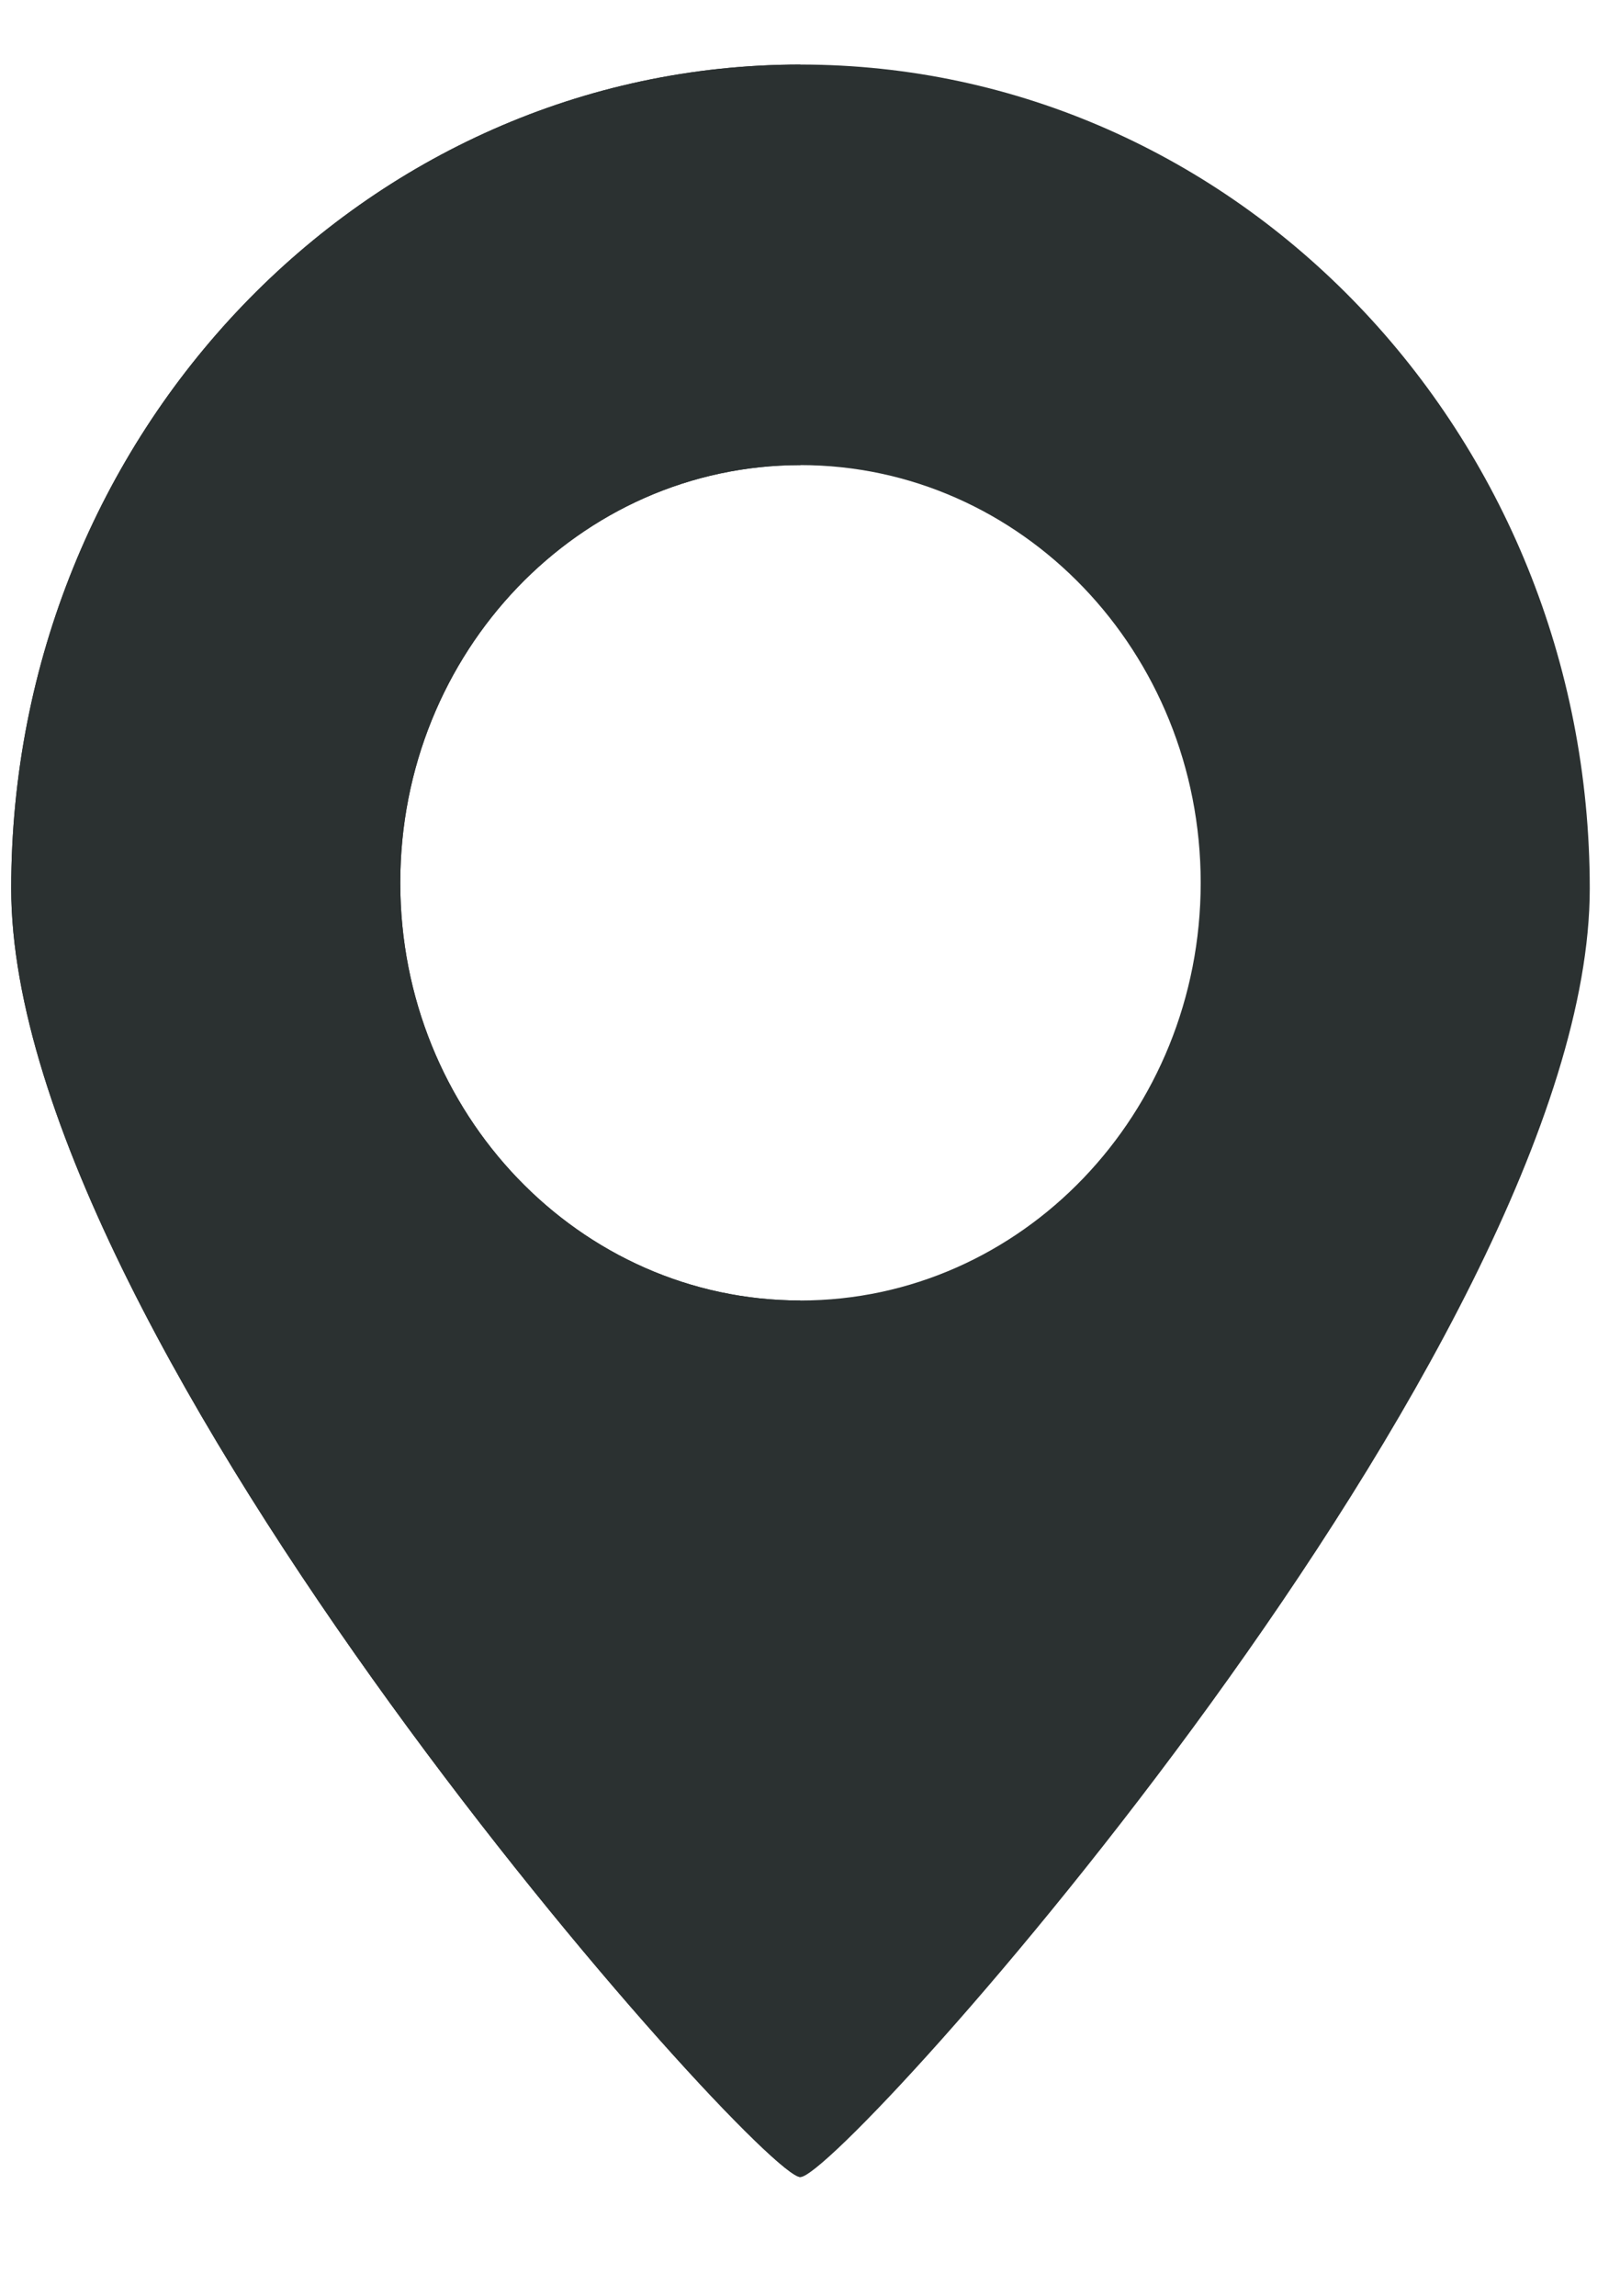 <svg width="12" height="17" viewBox="0 0 12 17" fill="none" xmlns="http://www.w3.org/2000/svg">
<g id="Frame" clip-path="url(#clip0_155_607)">
<path id="Vector" fill-rule="evenodd" clip-rule="evenodd" d="M5.929 16.121C6.239 16.121 11.776 9.948 11.776 6.579C11.776 3.209 9.158 0.478 5.929 0.478C2.7 0.478 0.083 3.209 0.083 6.579C0.083 9.948 5.62 16.121 5.929 16.121ZM5.929 9.63C7.566 9.63 8.894 8.245 8.894 6.537C8.894 4.829 7.566 3.444 5.929 3.444C4.292 3.444 2.965 4.829 2.965 6.537C2.965 8.245 4.292 9.63 5.929 9.63Z" fill="#2B3131"/>
<path id="Vector_2" fill-rule="evenodd" clip-rule="evenodd" d="M0.083 6.579C0.083 9.948 5.62 16.121 5.929 16.121V9.63C4.292 9.63 2.965 8.245 2.965 6.537C2.965 4.829 4.292 3.444 5.929 3.444V0.478C2.7 0.478 0.083 3.209 0.083 6.579Z" fill="#2B3131"/>
</g>
<defs>
<clipPath id="clip0_155_607">
<rect width="12" height="16.364" fill="white" transform="translate(0 0.318)"/>
</clipPath>
</defs>
</svg>
